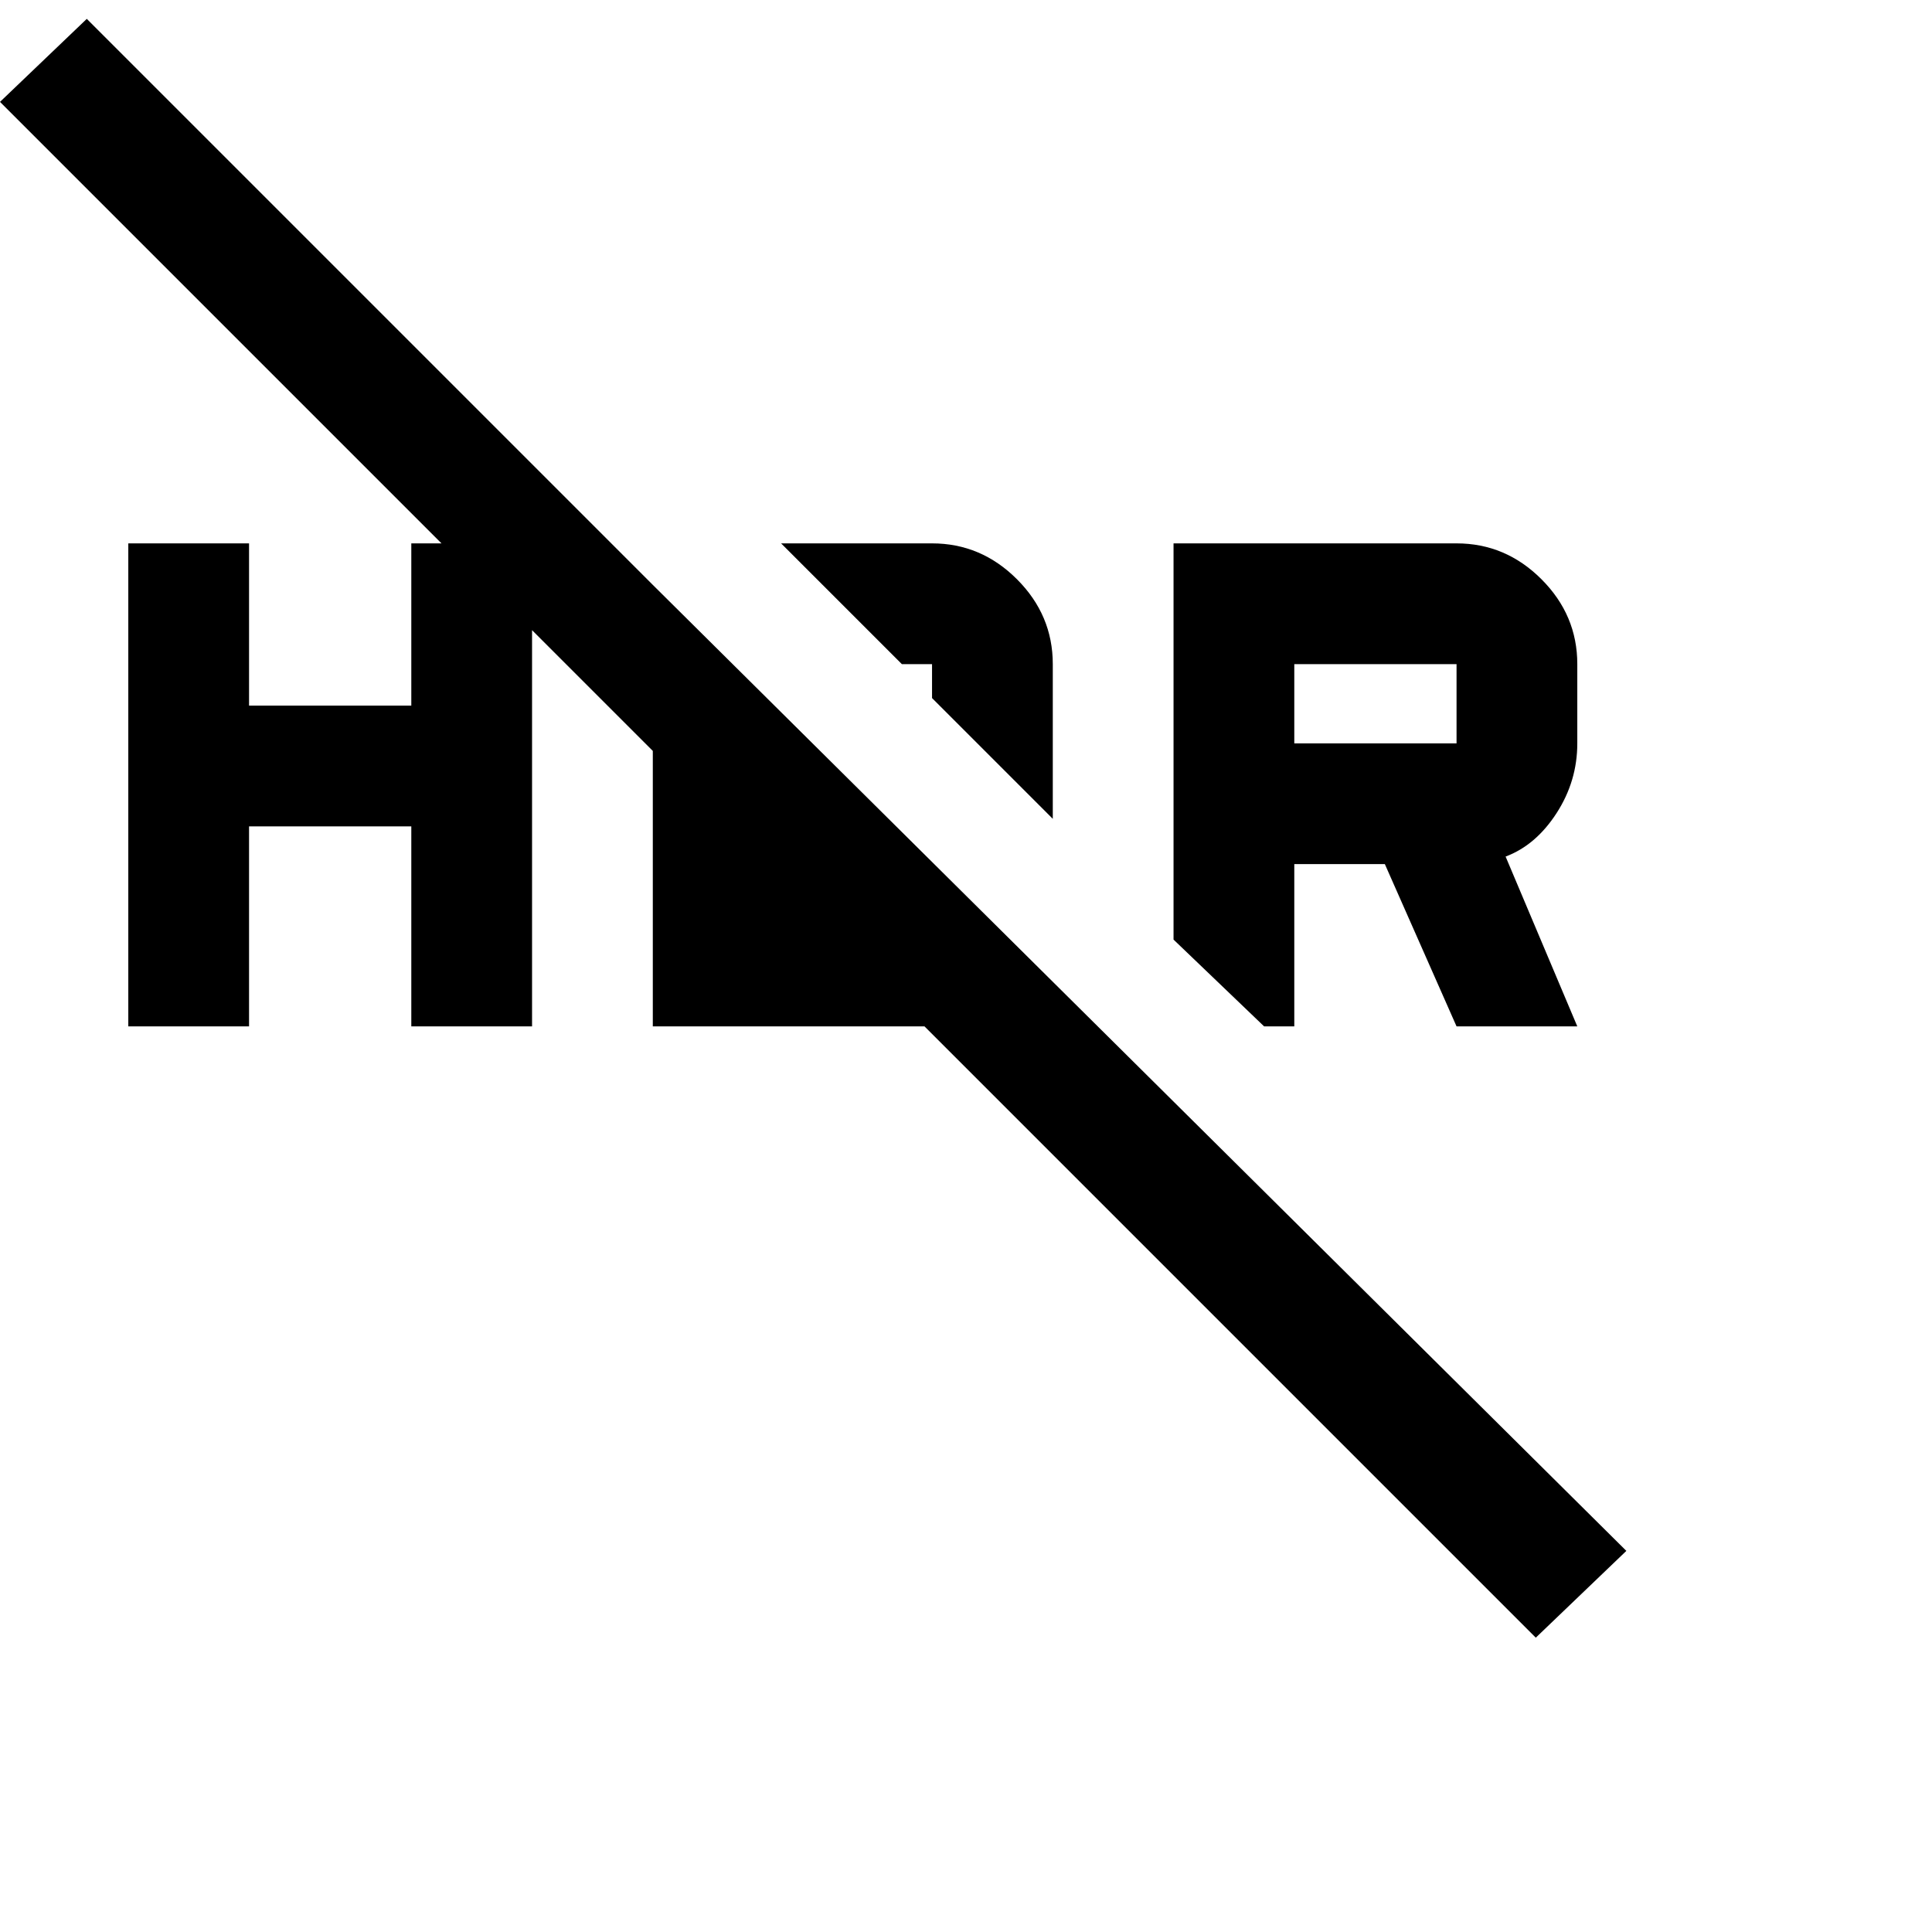 <svg xmlns="http://www.w3.org/2000/svg" version="1.1" viewBox="0 0 512 512" fill="currentColor"><path fill="currentColor" d="M343 272h-8l-24-23V144h75q13 0 22.5 9.5T418 176v21q0 10-5.5 18.5T399 227l19 45h-32l-19-43h-24zm0-96v21h43v-21zm-96 0h-8l-32-32h40q13 0 22.5 9.5T279 176v41l-32-32zm-74-21l258 256l-24 23l-162-162h-72v-73l-32-32v105h-32v-53H66v53H34V144h32v43h43v-43h8L0 27L23 5z"/></svg>